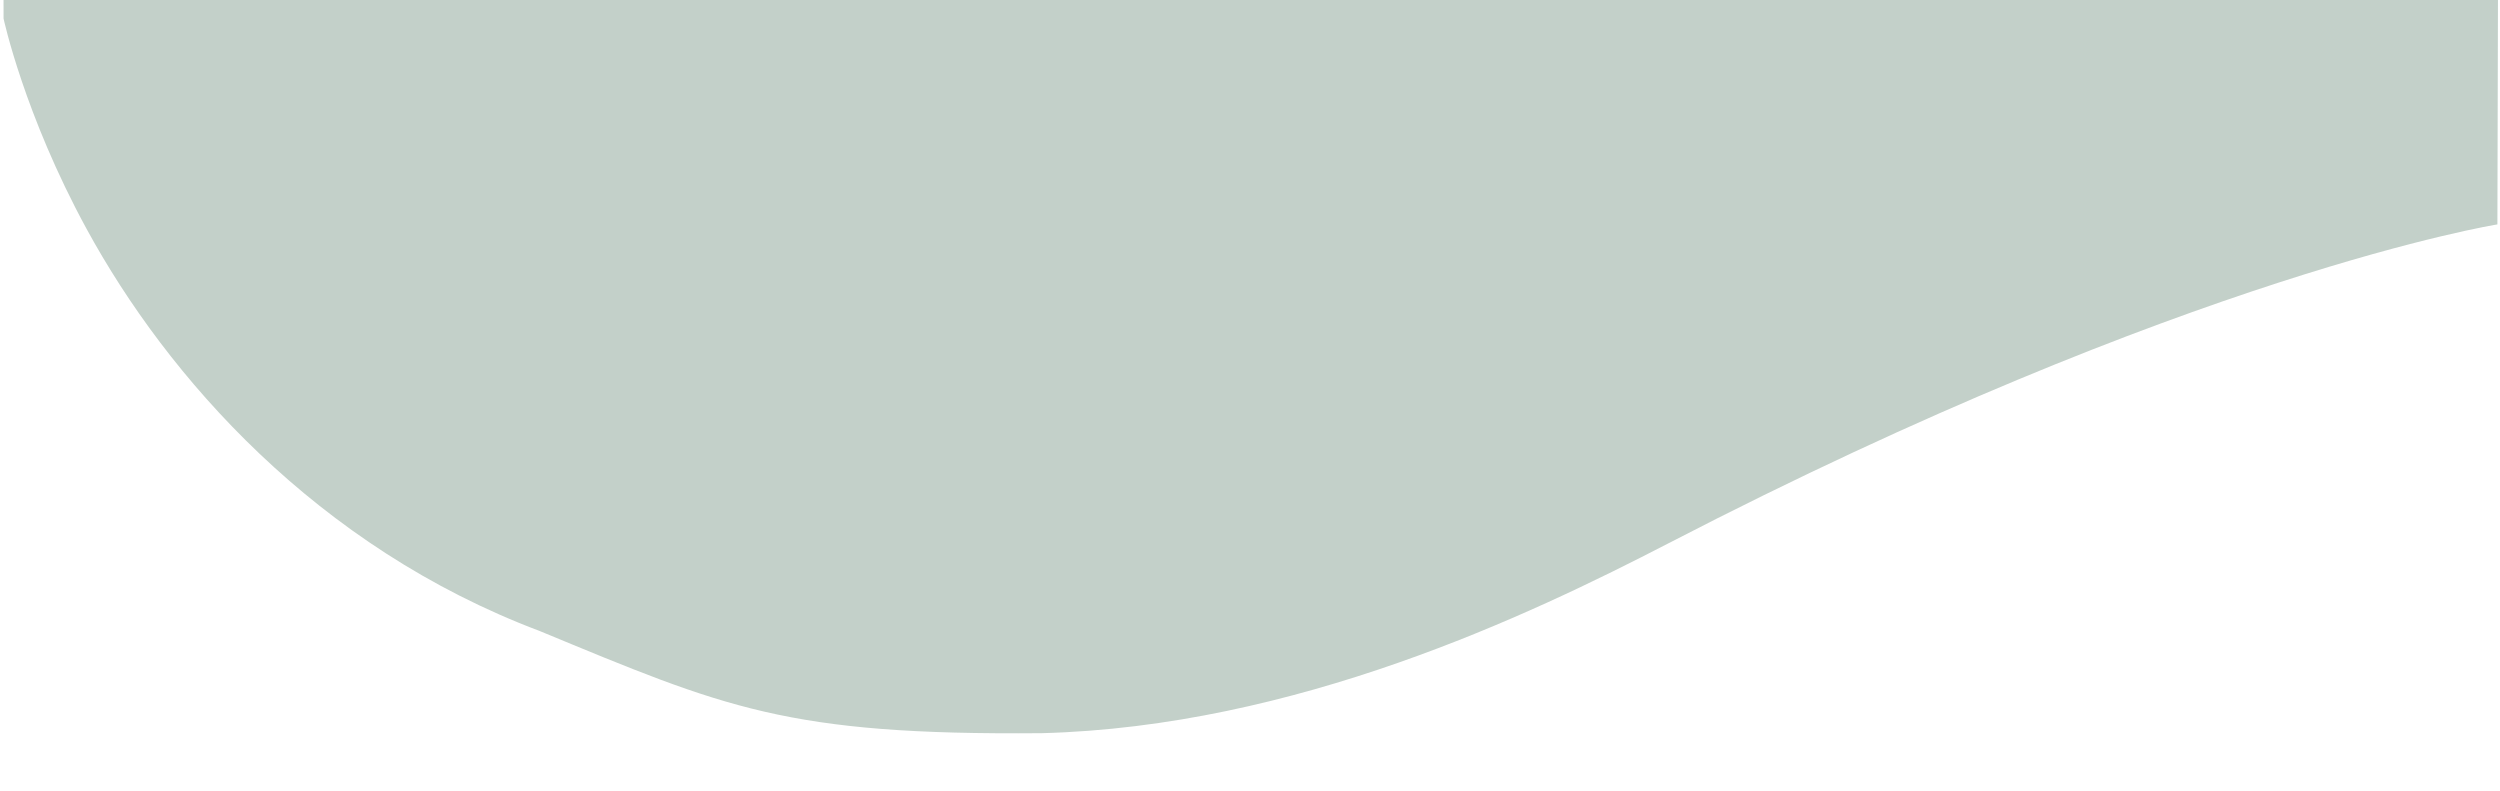 <svg xmlns="http://www.w3.org/2000/svg" width="768" height="243" preserveAspectRatio="none" viewBox="0 0 768 243">
  <defs>
    <clipPath id="a">
      <path fill="#fff" stroke="#707070" d="M-67-2505h768v243H-67z" data-name="Rectangle 323"/>
    </clipPath>
    <clipPath id="b">
      <path fill="#fff" stroke="#707070" d="M0 901h768v138H0z" data-name="Rectangle 324"/>
    </clipPath>
  </defs>
  <g clip-path="url(#a)" transform="translate(67 2505)">
    <path fill="#c3d0c9" d="M-67-3376h769.577l-2.377 939.939s-94.422 15.051-254.6 97.939c-43.1 22.3-114.666 56.333-192.641 58.357-78.33.688-97.262-7.844-154.128-31.373-68.631-25.884-114.469-78.121-139.226-123.537-19.226-35.27-25.51-64.625-25.51-64.625Z" data-name="Path 12719"/>
  </g>
</svg>

